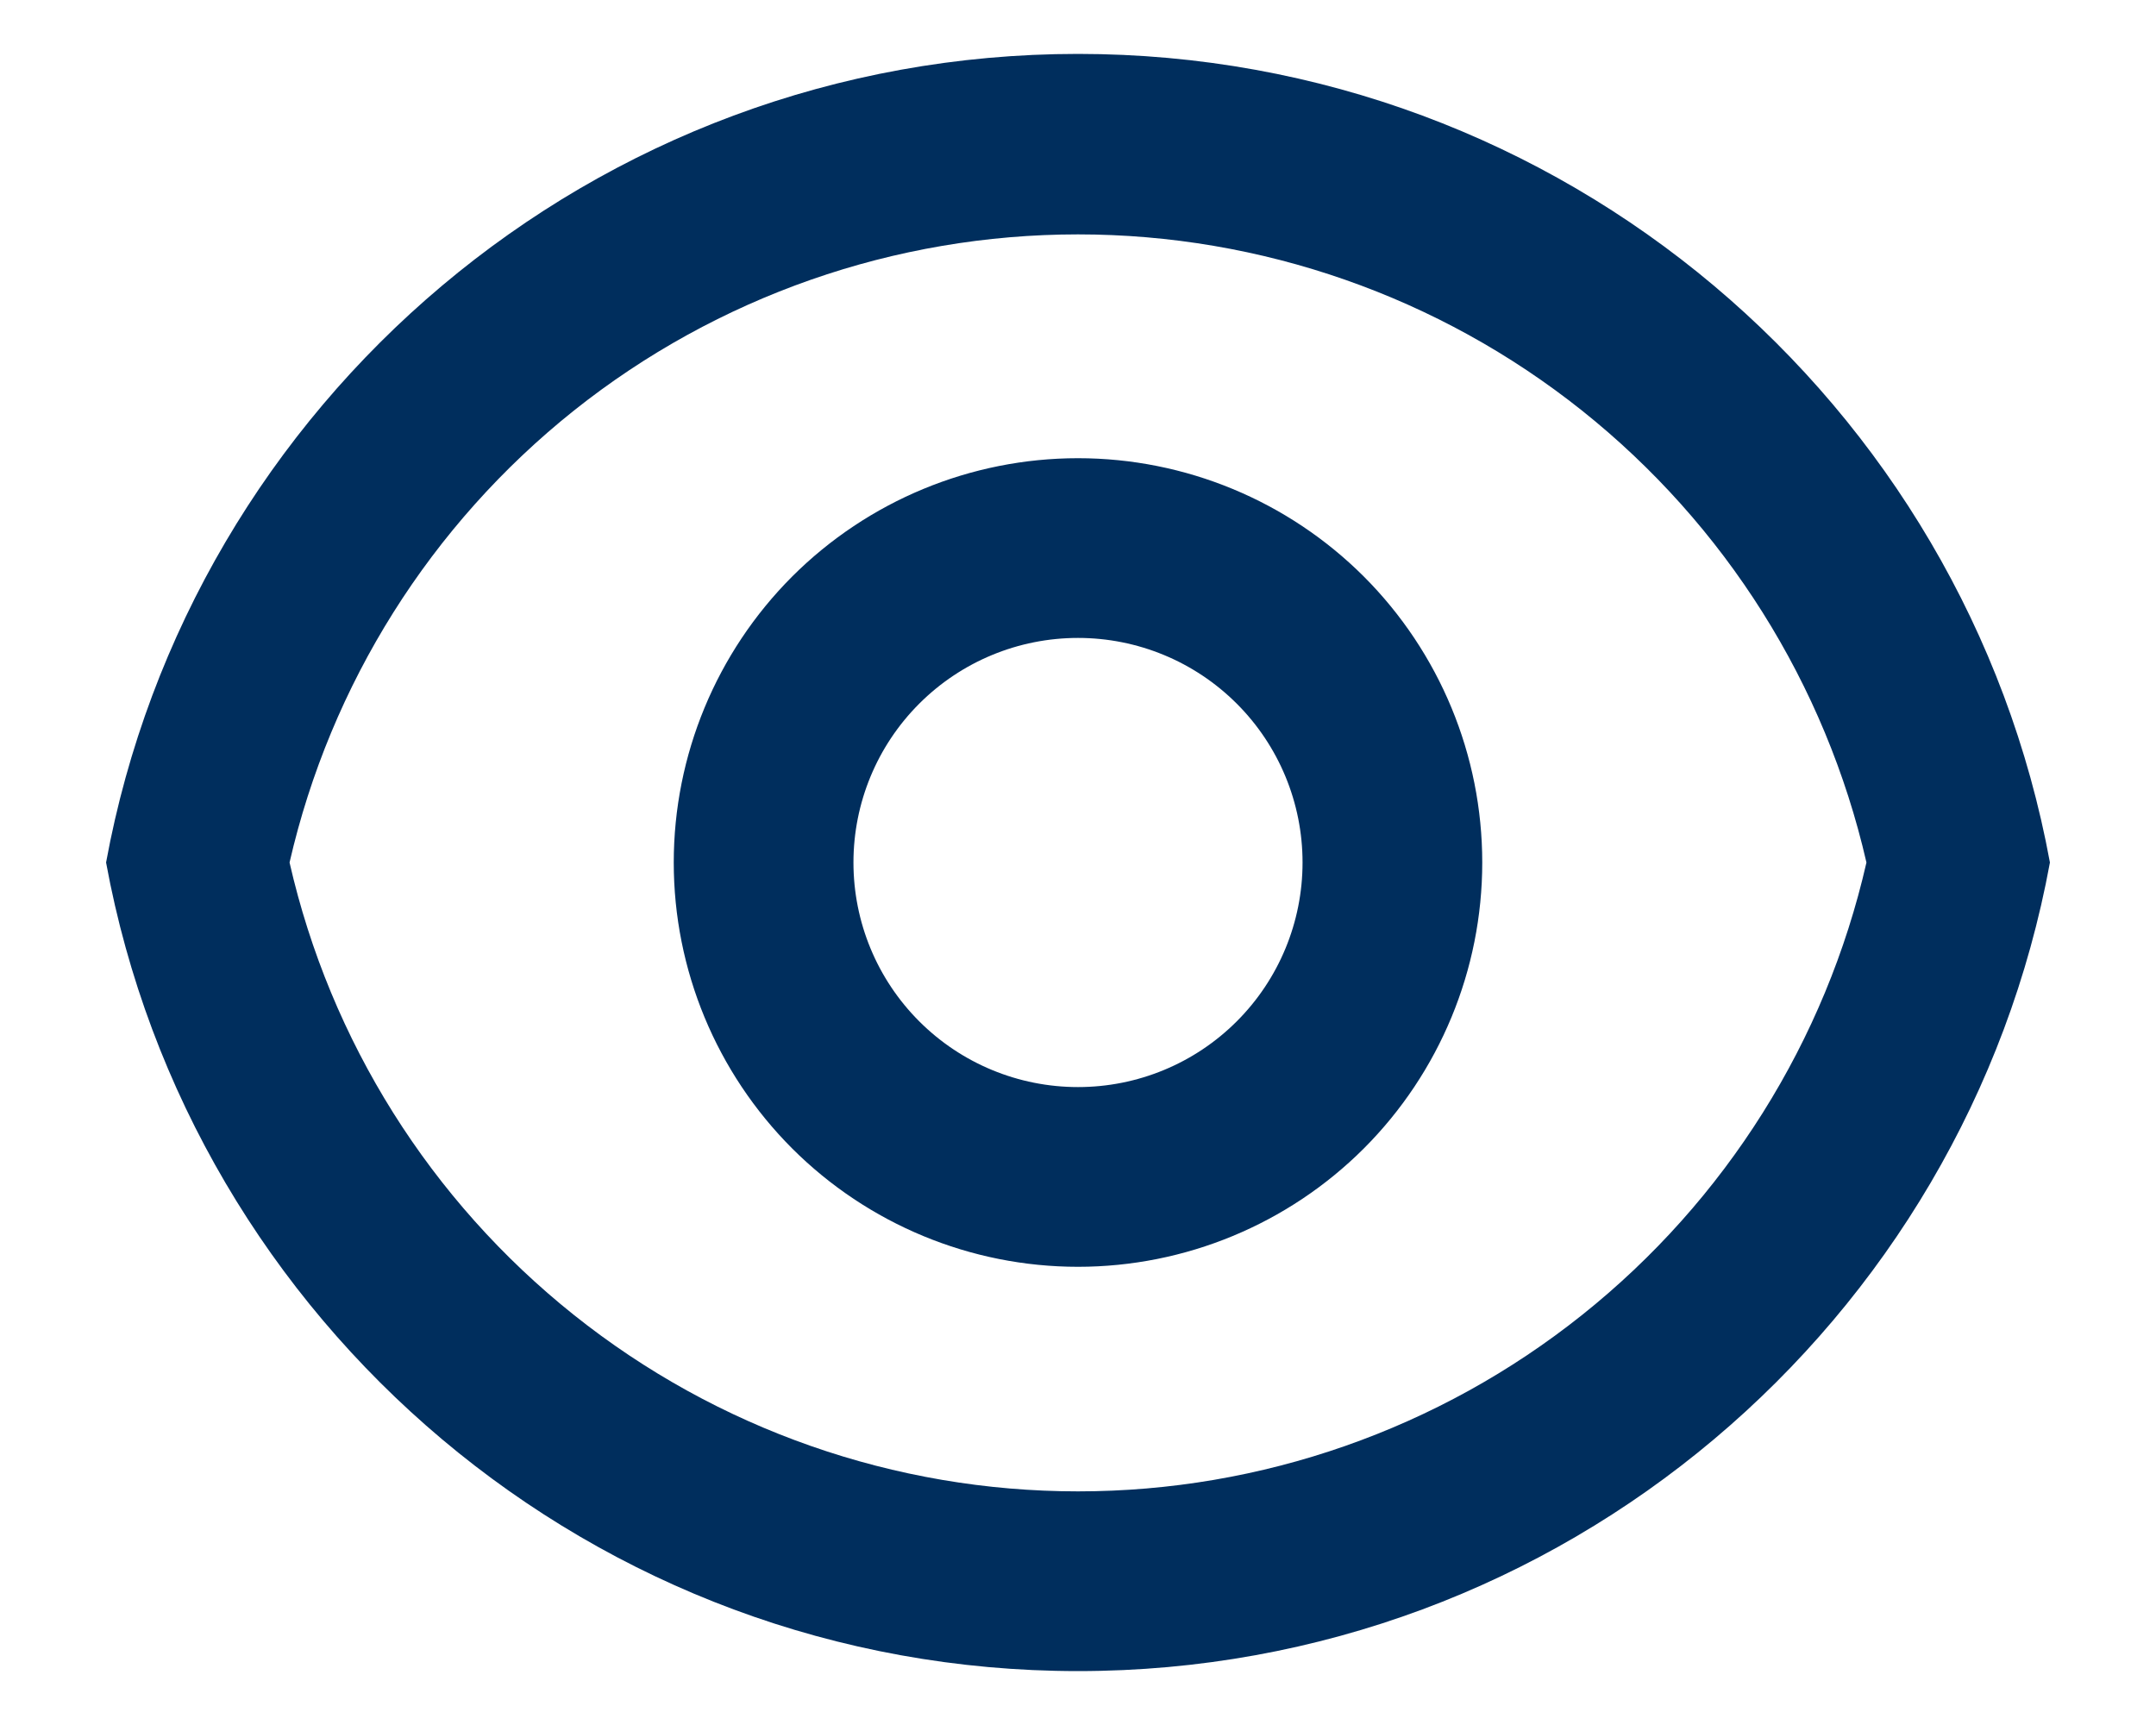<svg width="20" height="16" viewBox="0 0 20 16" fill="none" xmlns="http://www.w3.org/2000/svg">
<path d="M10 0.5C14.493 0.5 18.232 3.733 19.016 8C18.233 12.267 14.493 15.5 10 15.5C5.507 15.5 1.768 12.267 0.984 8C1.767 3.733 5.507 0.5 10 0.5ZM10 13.833C11.7 13.833 13.349 13.256 14.677 12.196C16.006 11.136 16.936 9.657 17.314 8C16.934 6.344 16.004 4.867 14.675 3.808C13.347 2.75 11.699 2.174 10 2.174C8.301 2.174 6.653 2.75 5.324 3.808C3.996 4.867 3.066 6.344 2.686 8C3.064 9.657 3.994 11.136 5.323 12.196C6.651 13.256 8.3 13.833 10 13.833ZM10 11.75C9.005 11.75 8.052 11.355 7.348 10.652C6.645 9.948 6.25 8.995 6.25 8C6.25 7.005 6.645 6.052 7.348 5.348C8.052 4.645 9.005 4.25 10 4.25C10.995 4.25 11.948 4.645 12.652 5.348C13.355 6.052 13.75 7.005 13.75 8C13.75 8.995 13.355 9.948 12.652 10.652C11.948 11.355 10.995 11.75 10 11.75ZM10 10.083C10.553 10.083 11.082 9.864 11.473 9.473C11.864 9.082 12.083 8.553 12.083 8C12.083 7.447 11.864 6.918 11.473 6.527C11.082 6.136 10.553 5.917 10 5.917C9.447 5.917 8.918 6.136 8.527 6.527C8.136 6.918 7.917 7.447 7.917 8C7.917 8.553 8.136 9.082 8.527 9.473C8.918 9.864 9.447 10.083 10 10.083Z" fill="#002E5D"/>
</svg>
